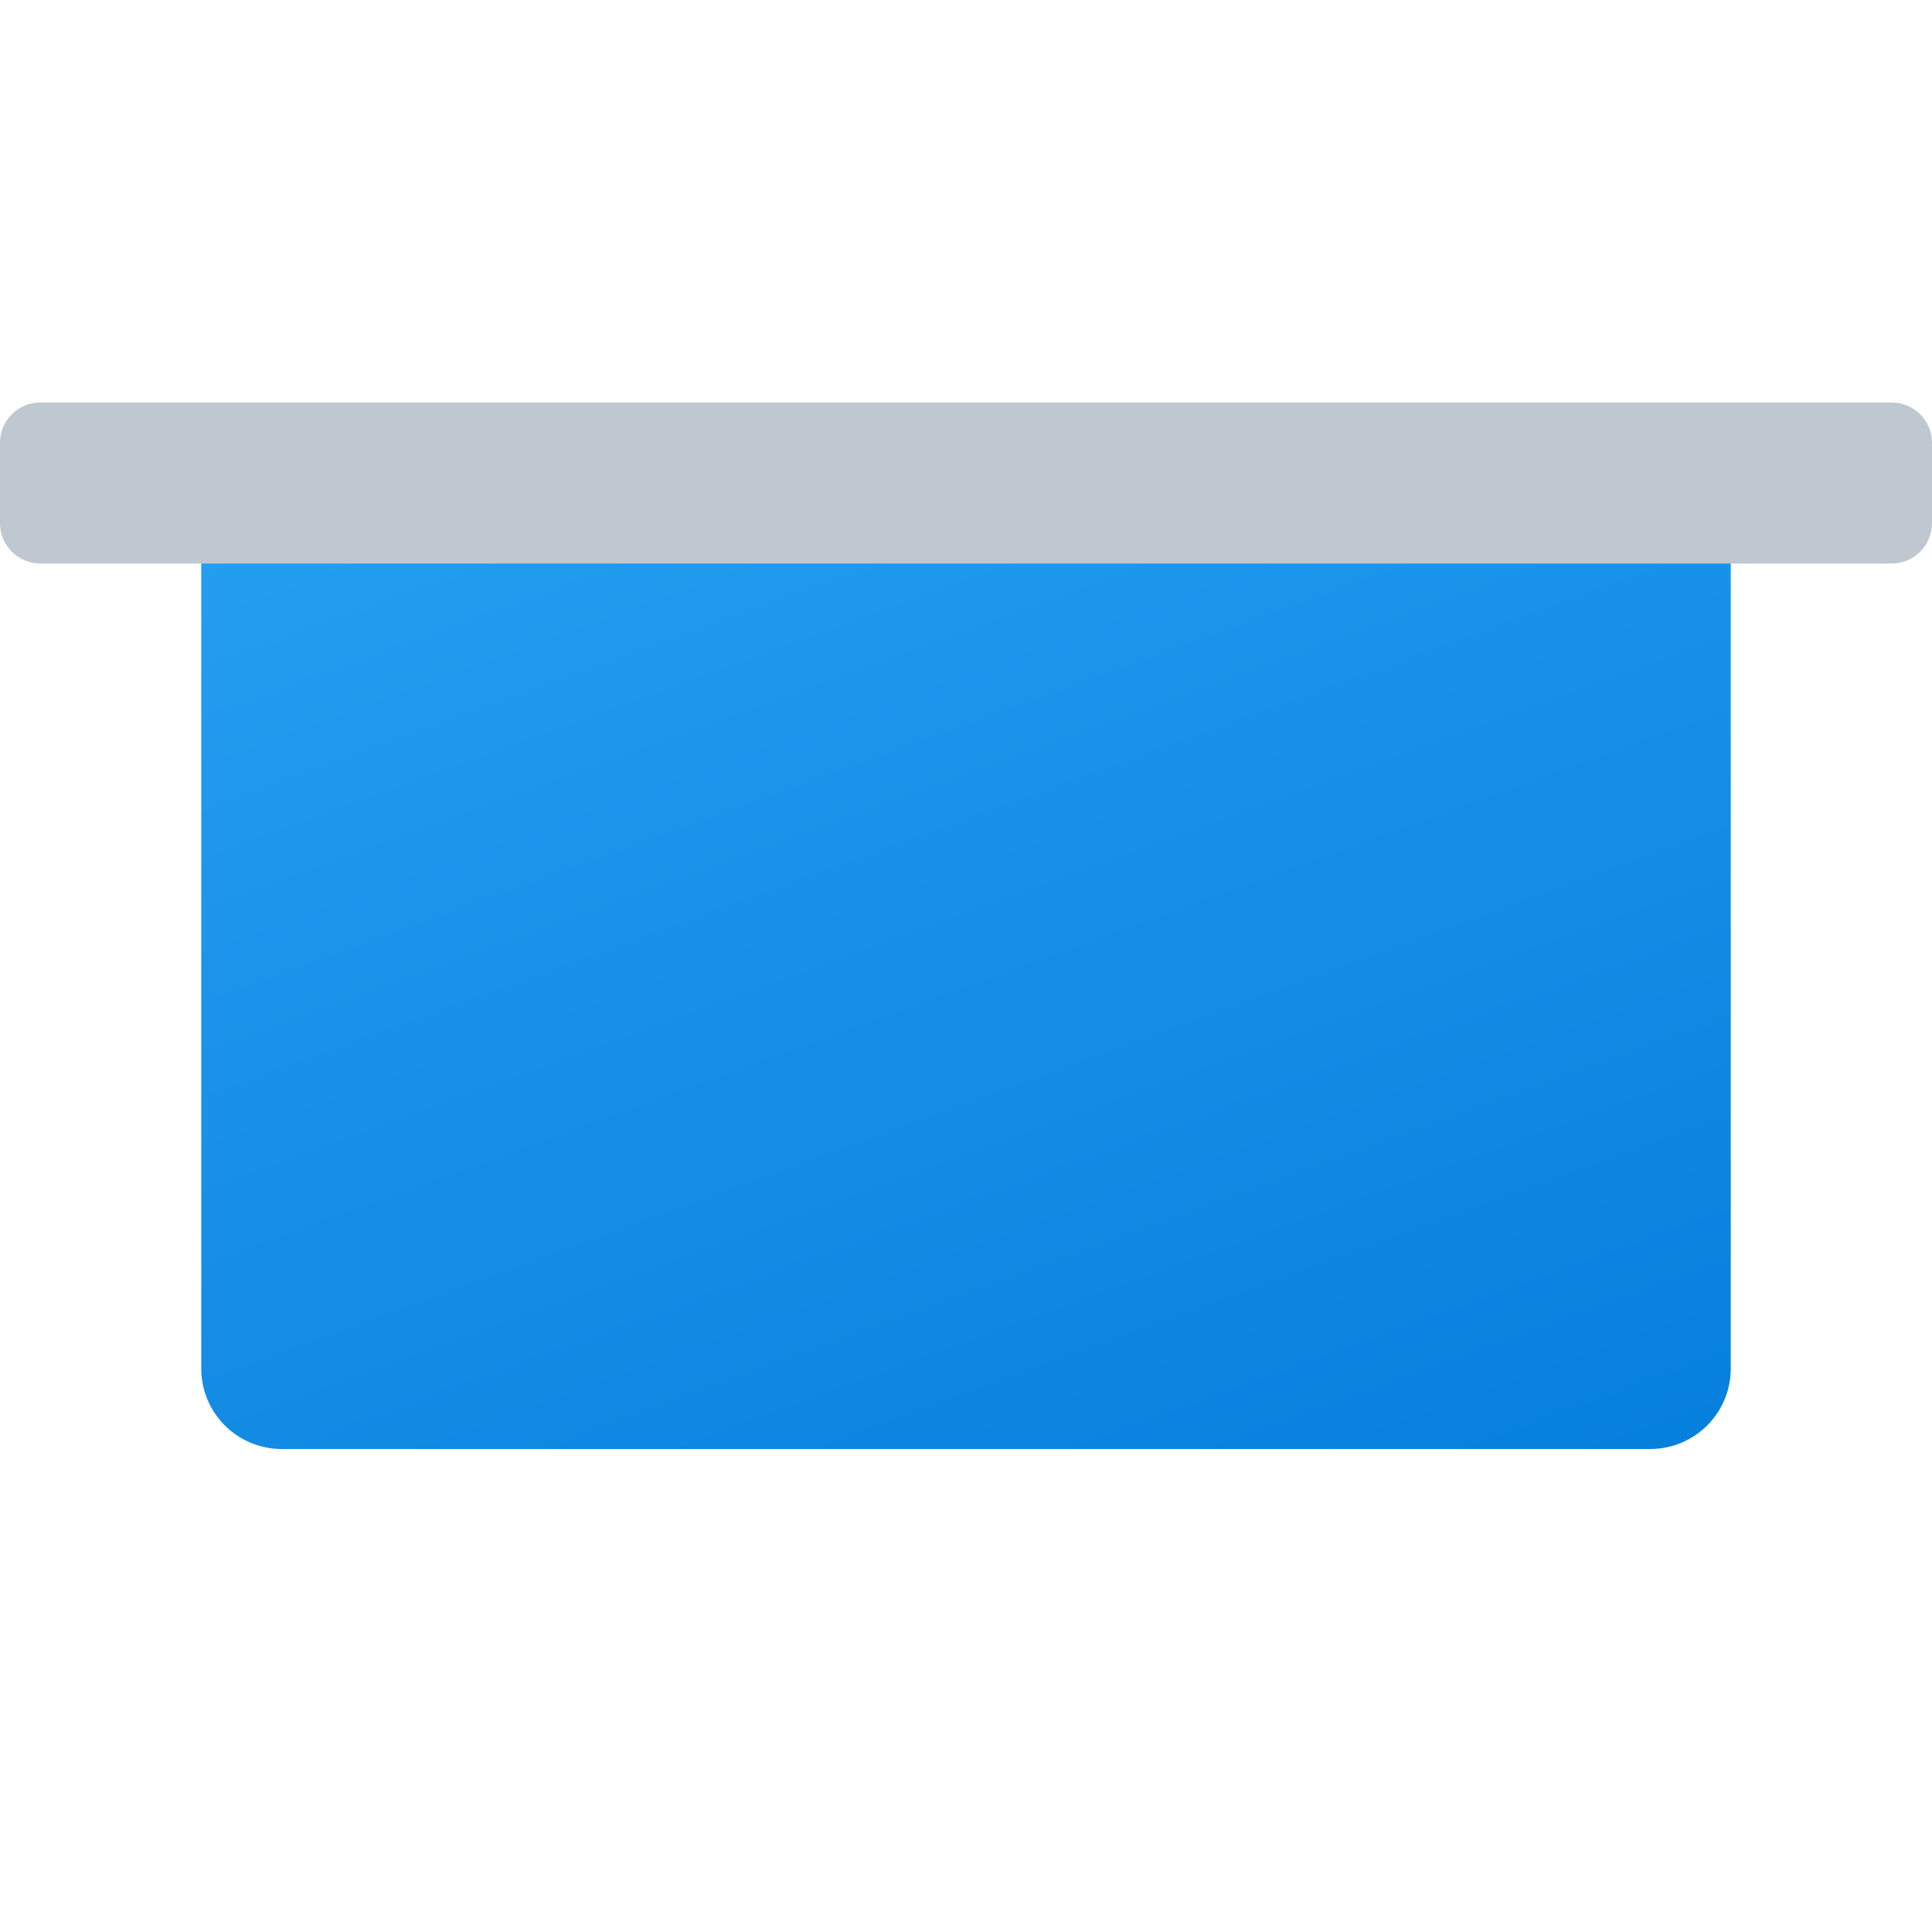 <svg xmlns="http://www.w3.org/2000/svg" viewBox="0 0 48 48"><linearGradient id="1x2R2CelgU~N39~NeCVJUa" x1="15.595" x2="31.558" y1="-.271" y2="43.587" gradientTransform="rotate(180 24 23)" gradientUnits="userSpaceOnUse"><stop offset="0" stop-color="#007ad9"/><stop offset="1" stop-color="#2aa4f4"/></linearGradient><path fill="url(#1x2R2CelgU~N39~NeCVJUa)" d="M7,36h34c1.105,0,2-0.895,2-2V12H5v22C5,35.105,5.895,36,7,36z"/><path fill="#bfc8d1" d="M47,14H1c-0.552,0-1-0.448-1-1v-2c0-0.552,0.448-1,1-1h46c0.552,0,1,0.448,1,1v2	C48,13.552,47.552,14,47,14z"/></svg>